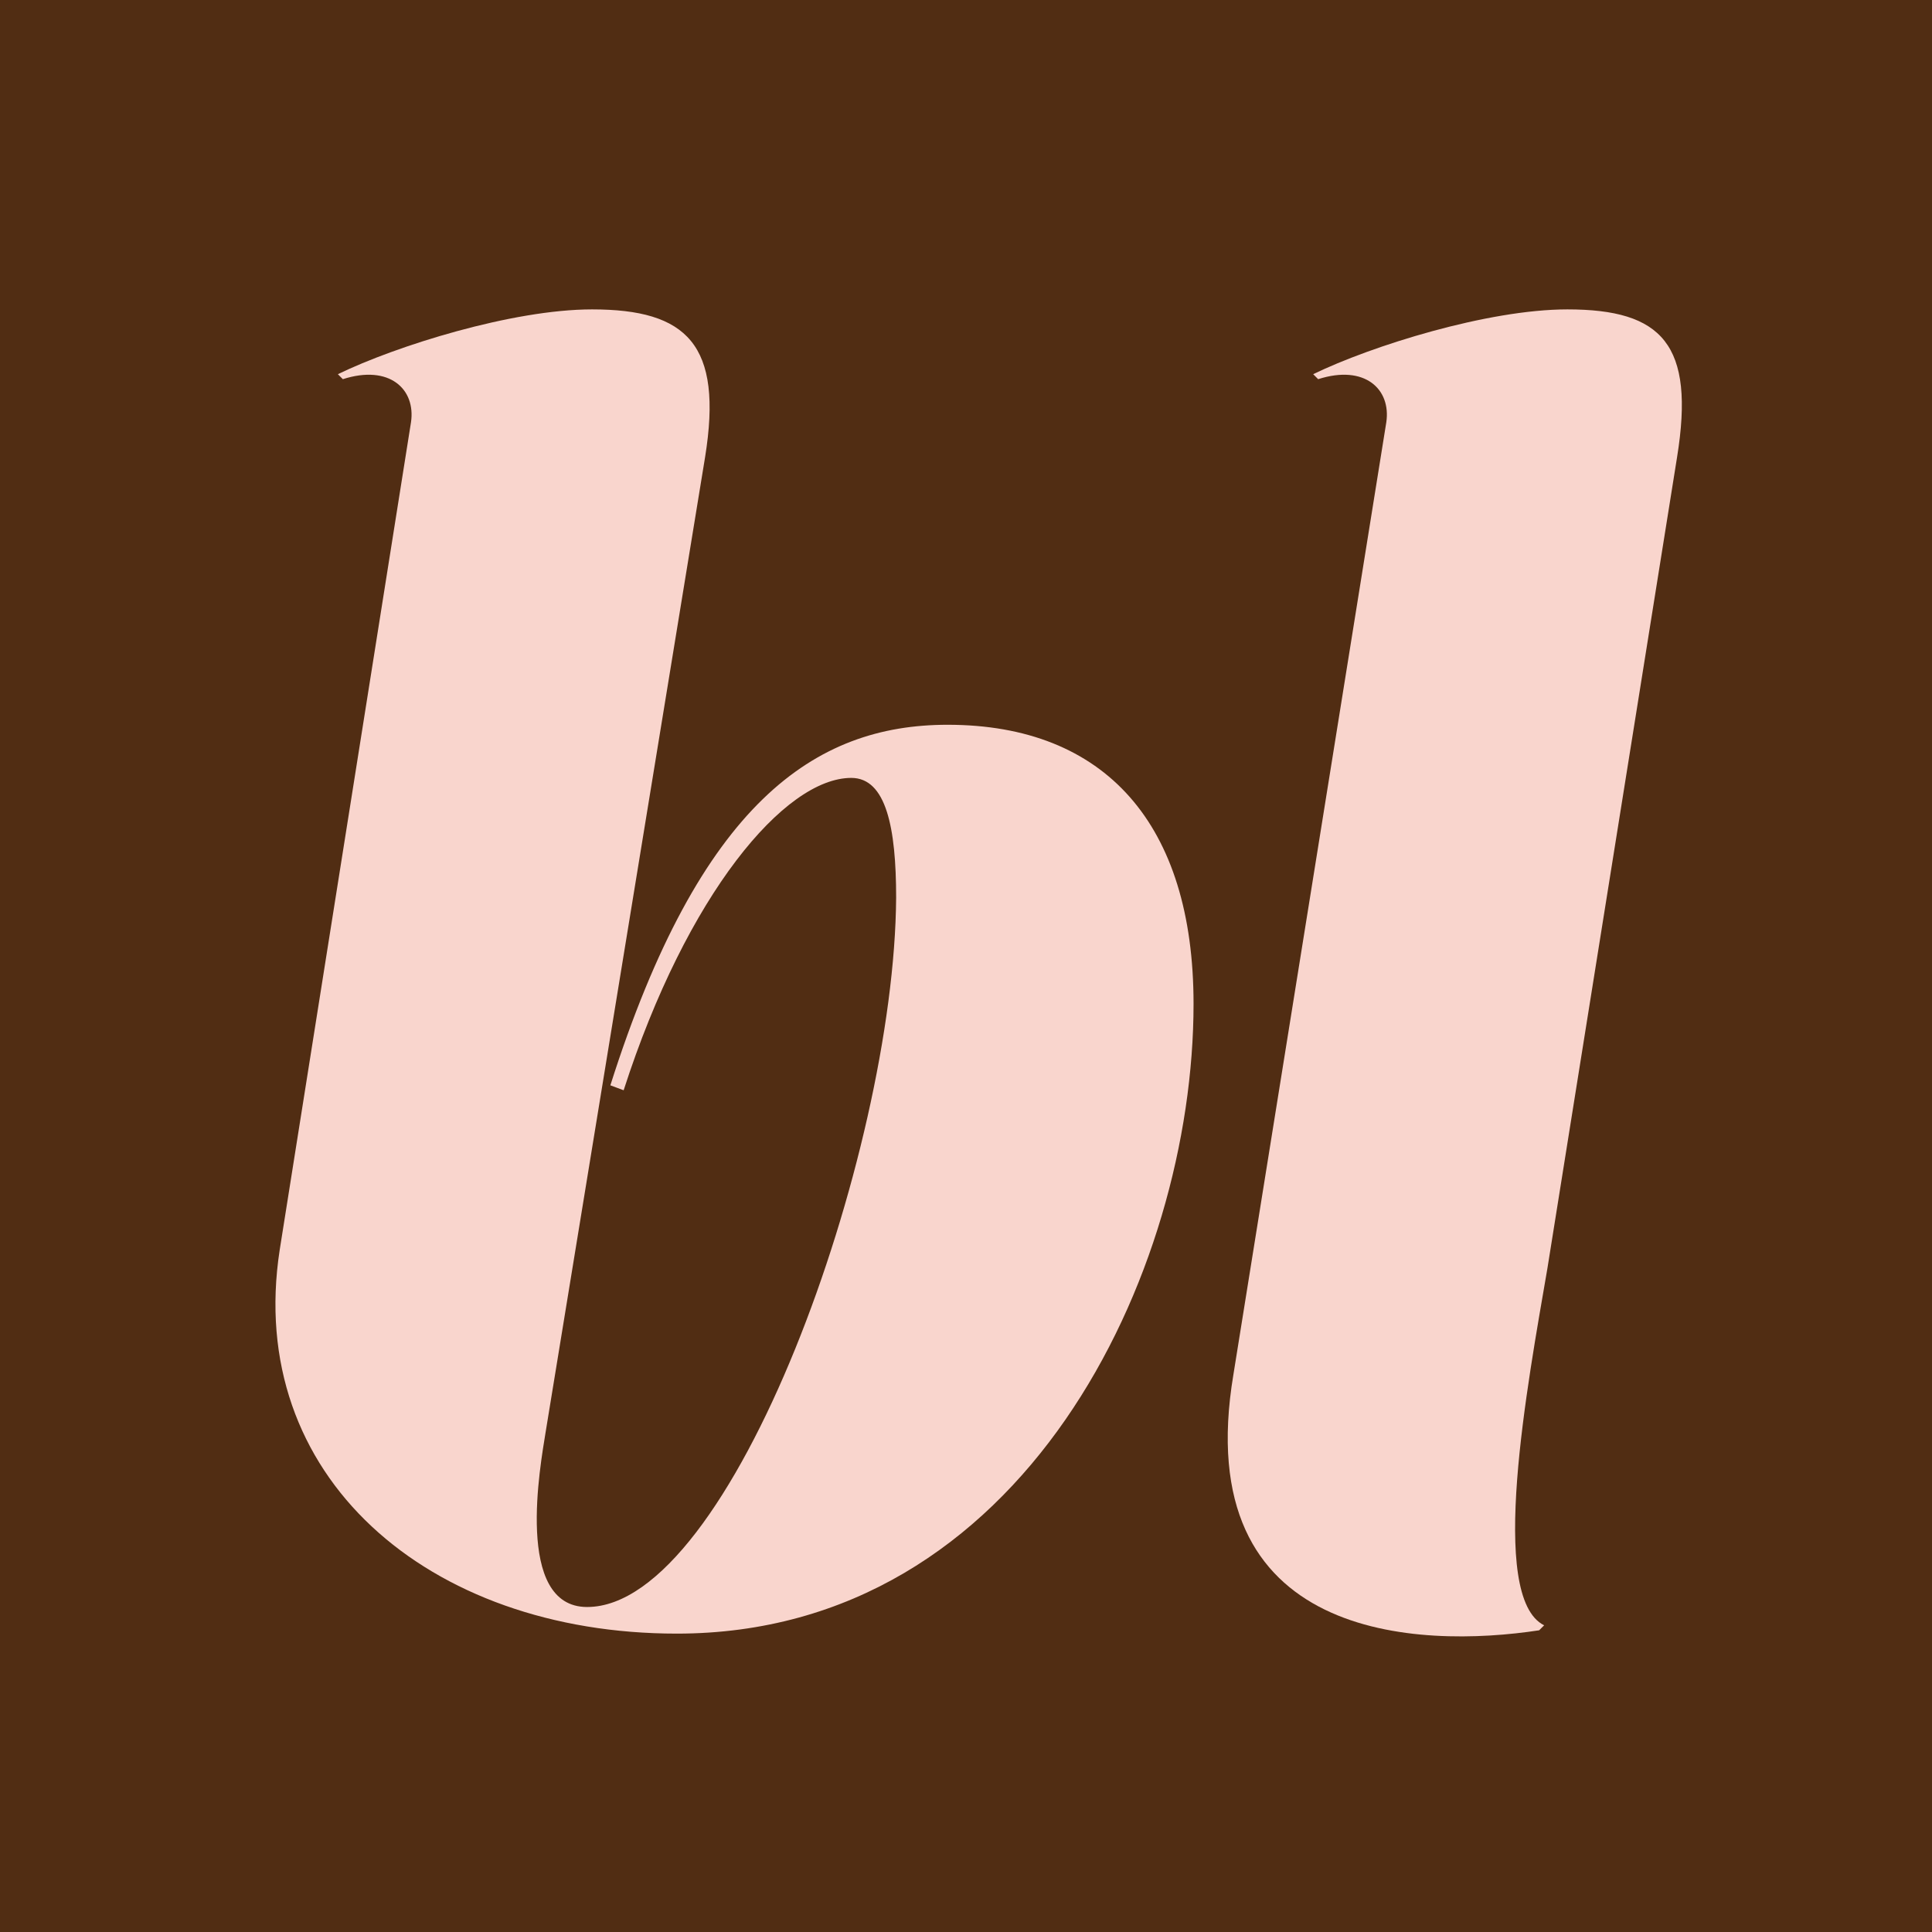<?xml version="1.0" encoding="utf-8"?>
<!-- Generator: Adobe Illustrator 18.1.1, SVG Export Plug-In . SVG Version: 6.00 Build 0)  -->
<svg version="1.1" id="main" xmlns="http://www.w3.org/2000/svg" xmlns:xlink="http://www.w3.org/1999/xlink" x="0px" y="0px"
	 width="500px" height="500px" viewBox="0 0 500 500" style="enable-background:new 0 0 500 500;" xml:space="preserve">
<style type="text/css">
	.st0{fill:#512D13;}
	.st1{fill:#F9D5CD;}
</style>
<rect class="st0" width="500" height="500"/>
<g>
	<g>
		<path class="st1" d="M157.96,280.88c23.22-73.1,52.89-93.31,87.29-93.31c40.85,0,63.64,25.8,63.64,72.24
			c0,69.66-43.86,162.97-133.73,162.97c-64.5,0-111.8-40.85-102.77-99.33l33.97-214.14c1.29-8.6-5.59-15.05-17.63-11.18l-1.29-1.29
			c15.05-7.31,45.15-16.77,65.79-16.77c24.51,0,33.97,9.03,29.24,38.27l-41.28,252.4c-1.29,8.17-8.17,45.15,10.75,45.15
			c37.41,0,79.55-116.96,79.98-183.61c0-18.06-2.58-30.96-11.61-30.96c-17.2,0-42.57,30.1-58.91,80.84L157.96,280.88z"/>
		<path class="st1" d="M358.77,109.31c1.29-8.6-5.59-15.05-17.63-11.18l-1.29-1.29c15.05-7.31,45.15-16.77,65.79-16.77
			c24.51,0,33.11,9.03,28.38,38.27l-33.54,209.84c-5.16,30.1-15.48,85.14-0.86,92.45l-1.29,1.29c-30.96,4.73-90.73,3.01-79.12-66.22
			L358.77,109.31z"/>
	</g>
</g>
<g>
</g>
<g>
</g>
<g>
</g>
<g>
</g>
<g>
</g>
<g>
</g>
<g>
</g>
<g>
</g>
<g>
</g>
<g>
</g>
<g>
</g>
<g>
</g>
<g>
</g>
<g>
</g>
<g>
</g>
</svg>

